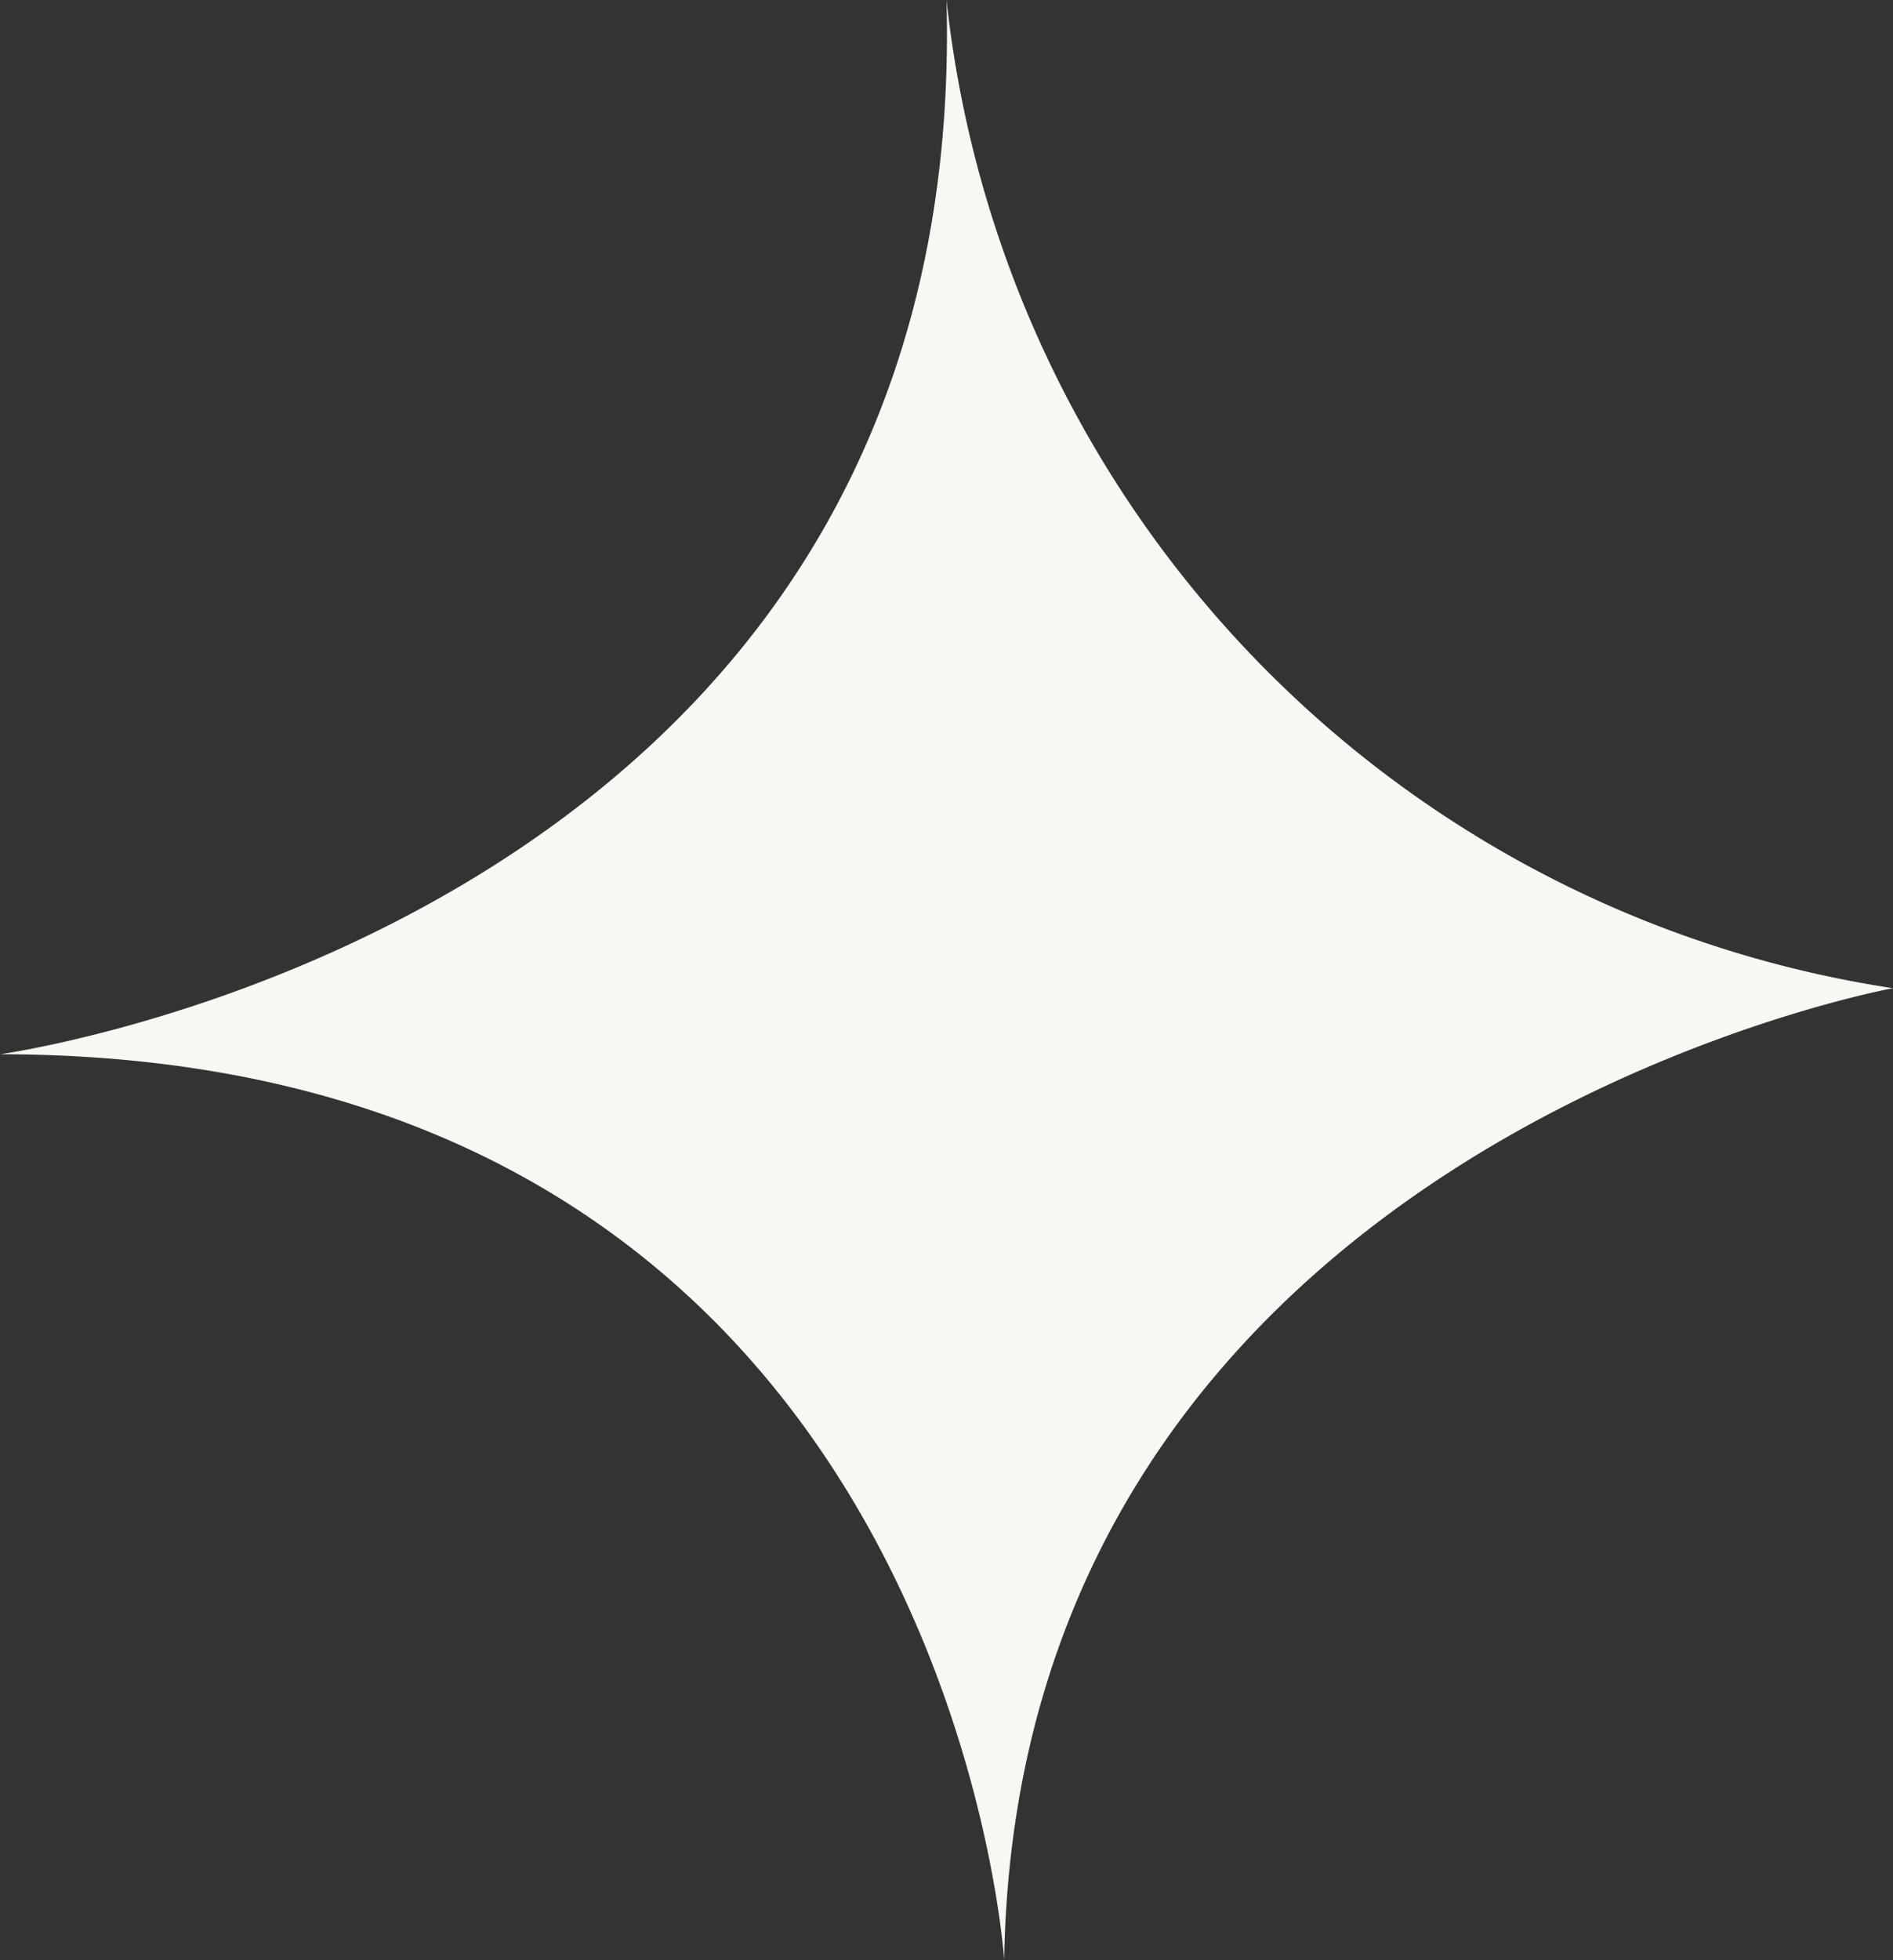 <svg xmlns="http://www.w3.org/2000/svg" width="15.46" height="15.998" viewBox="0 0 15.46 15.998">
  <rect x="0" y="0" width="15.46" height="15.998" fill="#333333" stroke="none"/>
  <path id="Path_413" data-name="Path 413" d="M-3164.877,1228.007a9.157,9.157,0,0,0,7.73,8.066s-7.15,1.3-7.259,7.932c0,0-.471-7.385-8.2-7.393C-3172.607,1236.611-3164.677,1235.529-3164.877,1228.007Z" transform="translate(3172.607 -1228.007)" fill="#f7f7f4"/>
</svg>

